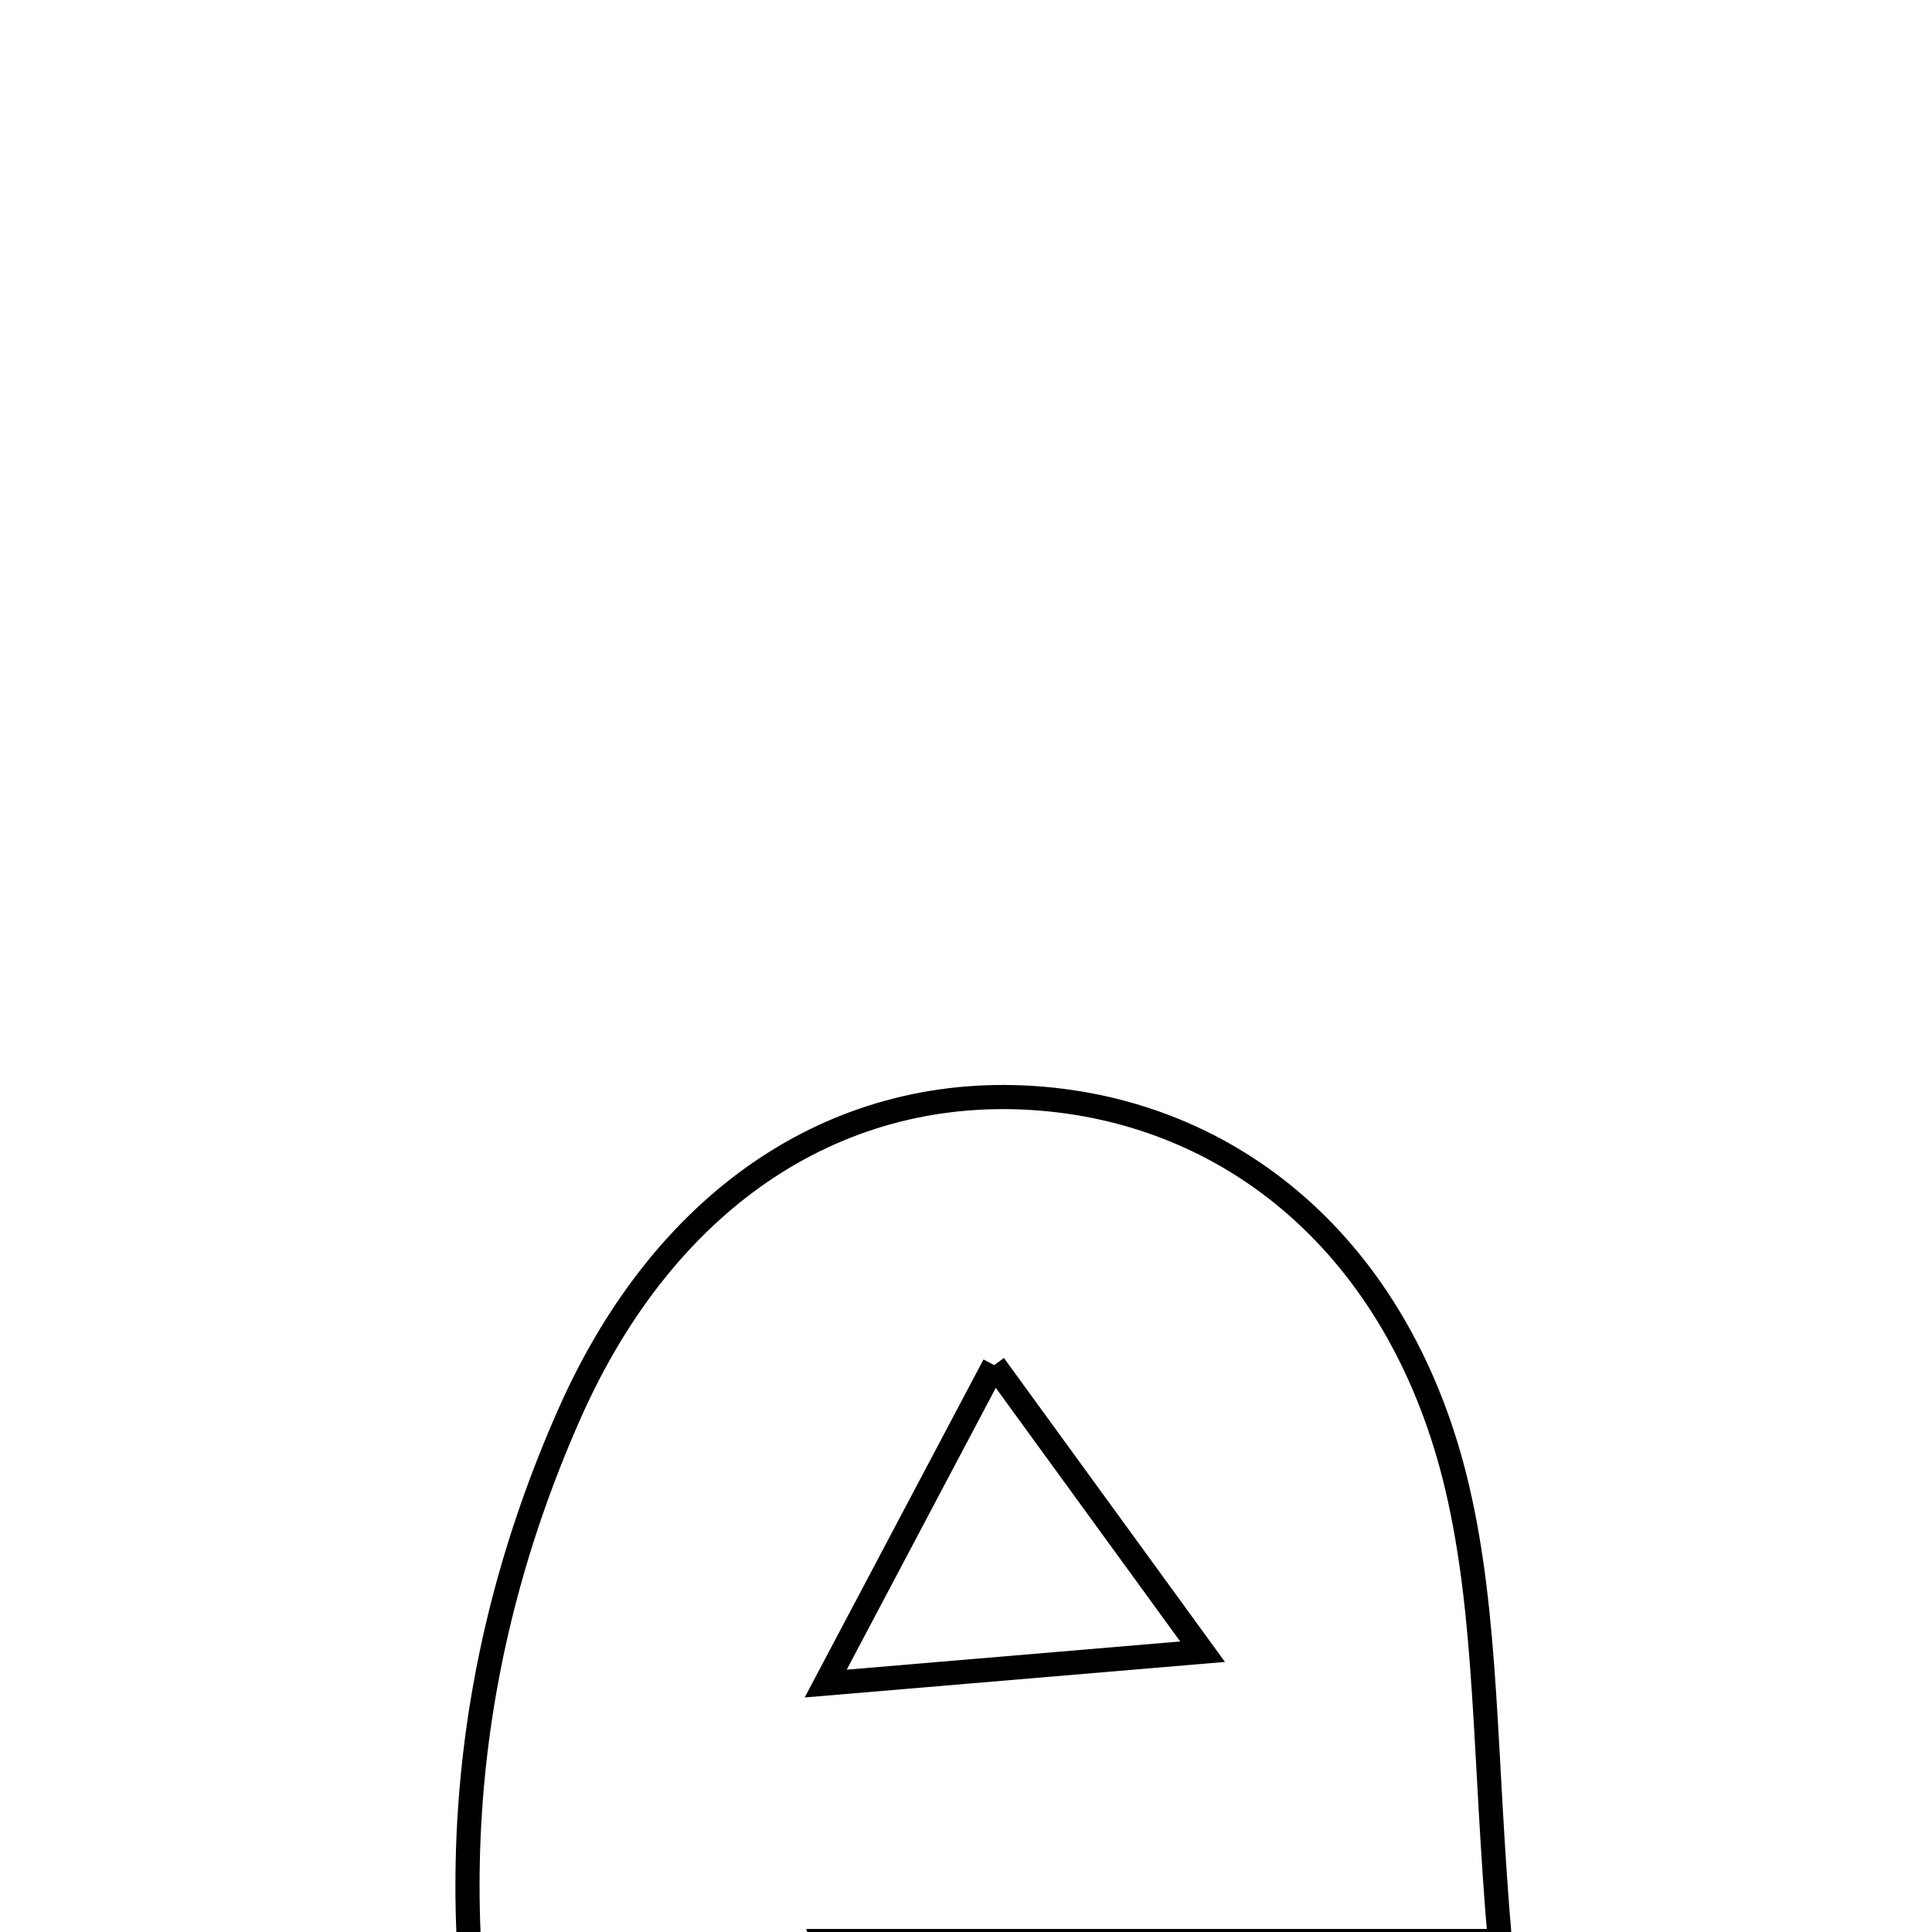 <svg xmlns="http://www.w3.org/2000/svg" viewBox="0.0 0.0 24.0 24.0" height="200px" width="200px"><path fill="none" stroke="black" stroke-width=".3" stroke-opacity="1.0"  filling="0" d="M12.941 13.648 C15.411 13.855 17.422 15.591 18.101 18.476 C18.484 20.104 18.435 21.832 18.632 24.112 C15.582 24.112 13.231 24.112 10.219 24.112 C10.818 26.042 11.267 27.489 11.887 29.486 C13.991 27.462 15.039 24.579 18.001 26.473 C17.565 30.735 16.15 32.537 13.024 32.802 C9.75 33.08 7.321 31.078 6.322 27.288 C5.444 23.956 5.686 20.696 7.075 17.56 C8.285 14.83 10.463 13.441 12.941 13.648"></path>
<path fill="none" stroke="black" stroke-width=".3" stroke-opacity="1.0"  filling="0" d="M12.35 16.958 C13.299 18.262 13.893 19.08 14.939 20.518 C13.187 20.666 12.164 20.753 10.257 20.914 C11.141 19.243 11.581 18.41 12.35 16.958"></path></svg>